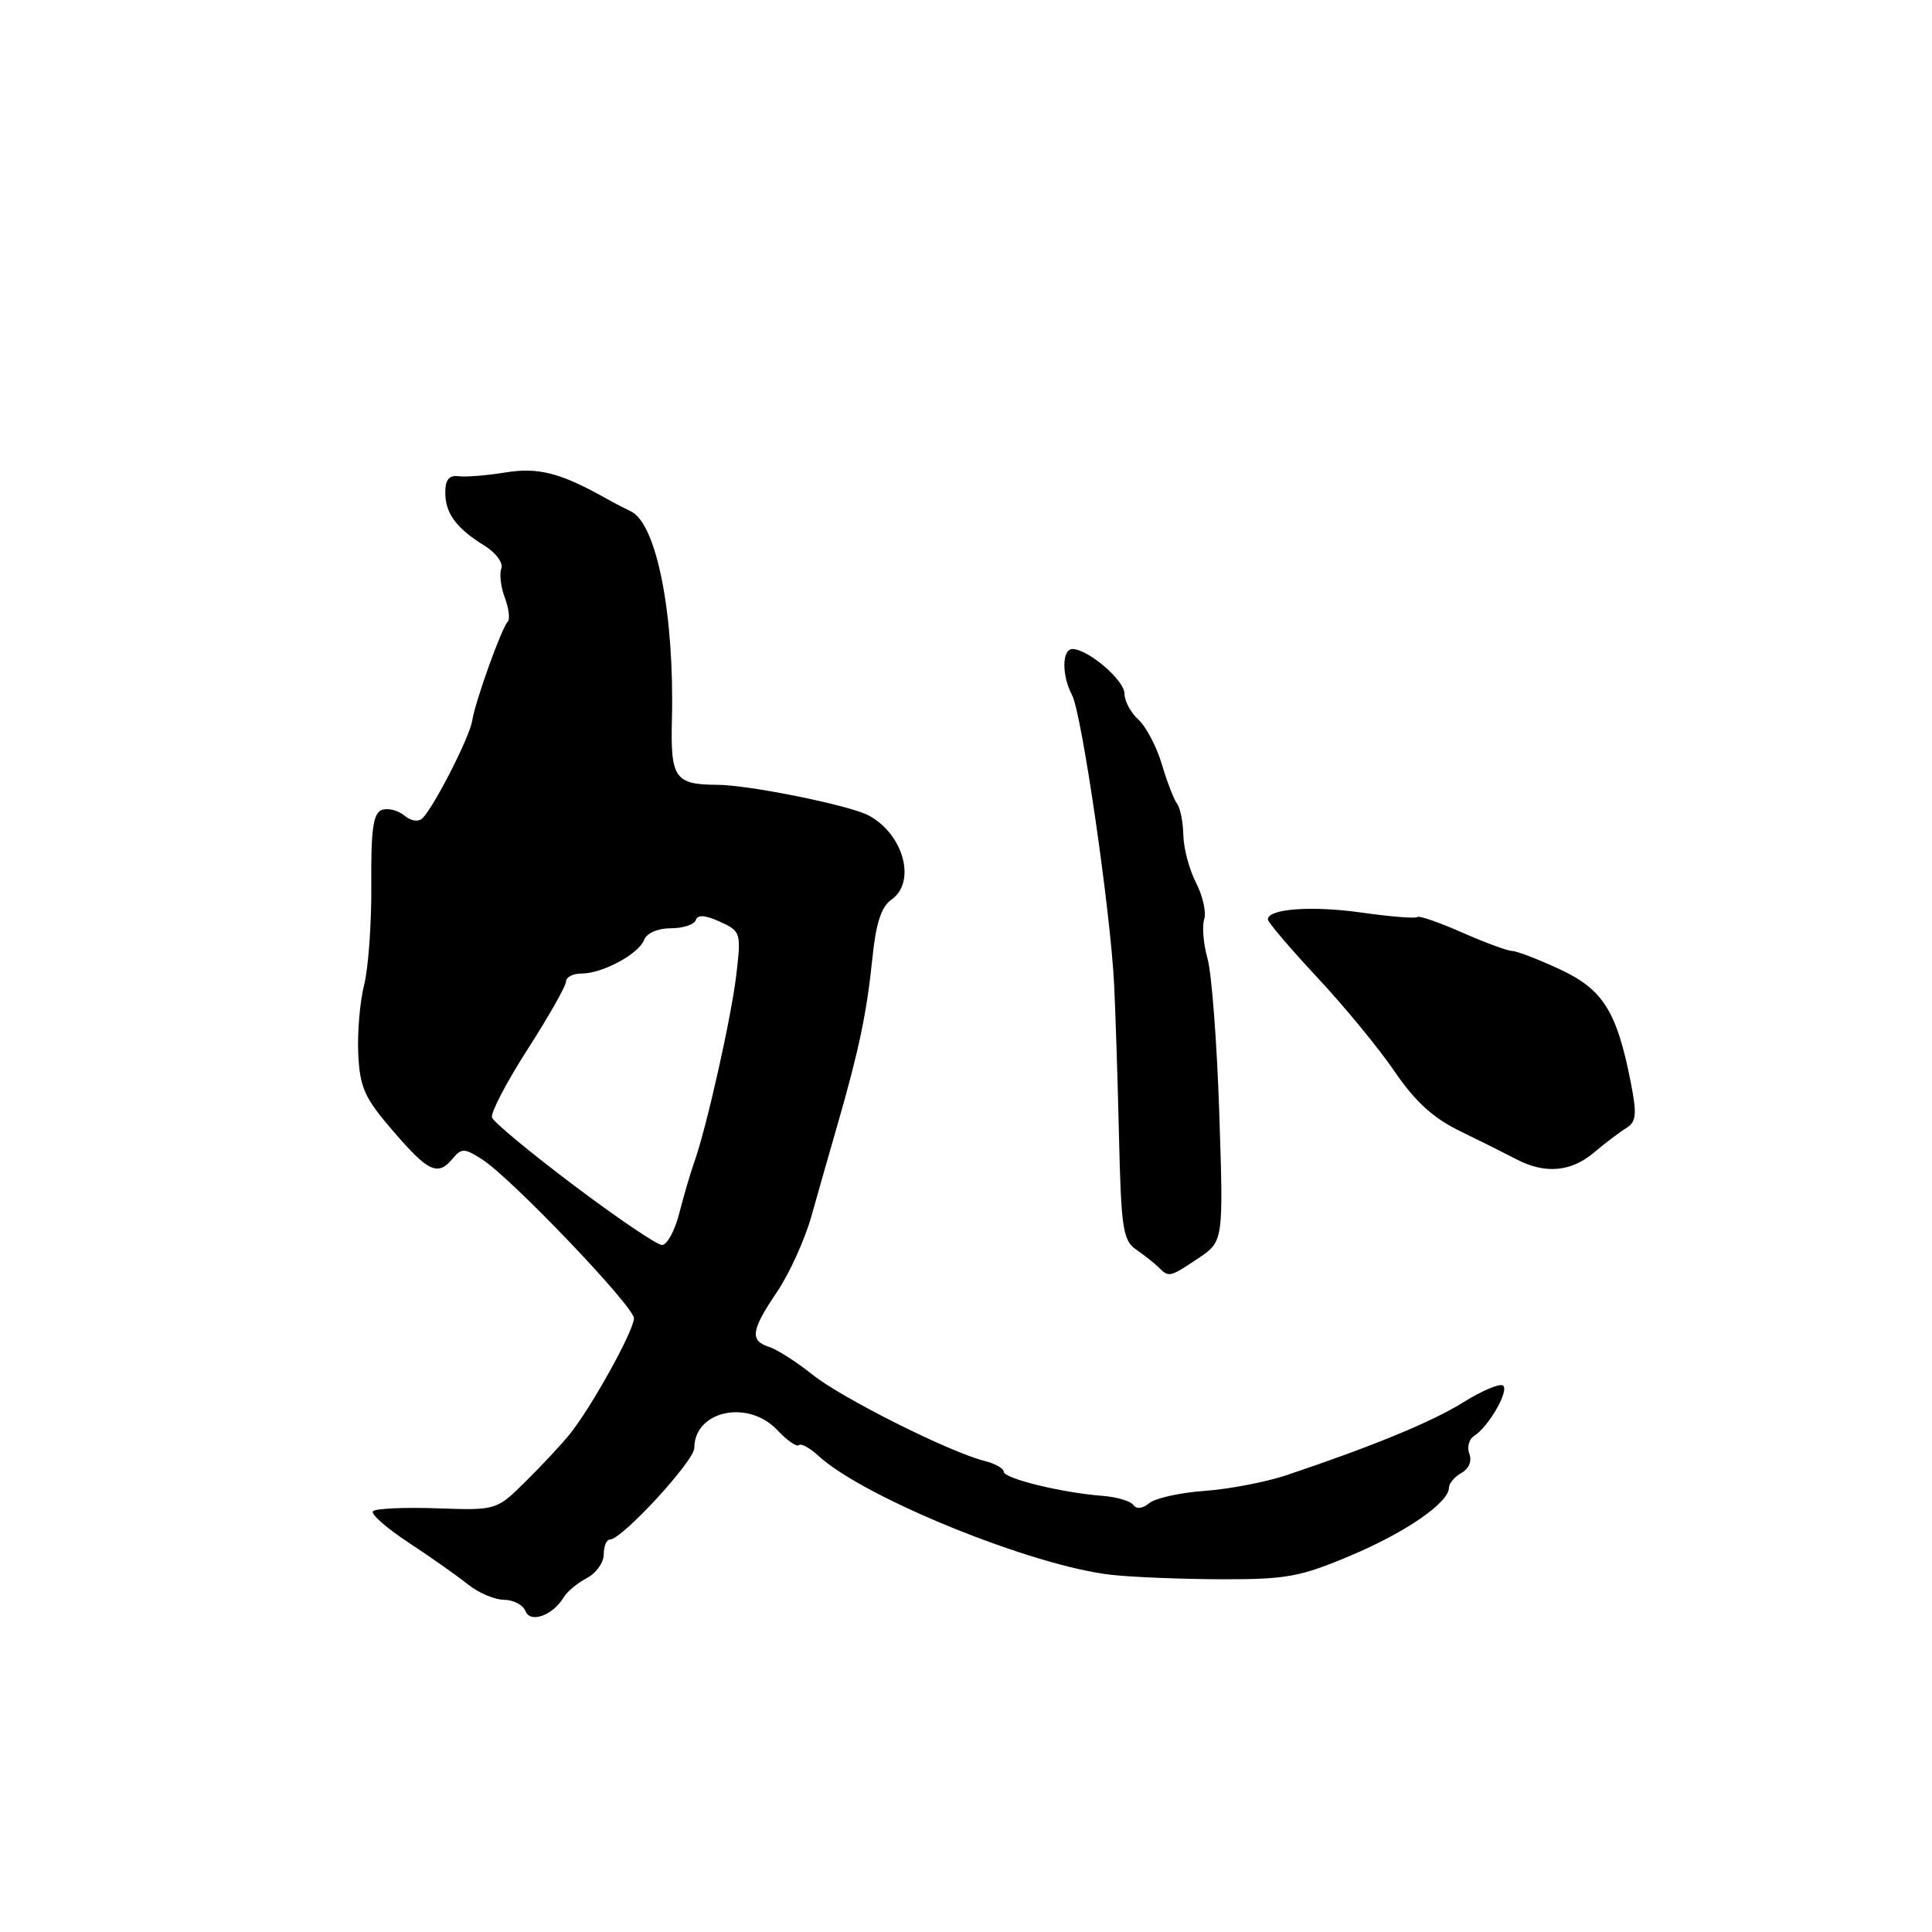 <?xml version="1.0" encoding="UTF-8" standalone="no"?>
<!DOCTYPE svg PUBLIC "-//W3C//DTD SVG 1.1//EN" "http://www.w3.org/Graphics/SVG/1.1/DTD/svg11.dtd" >
<svg xmlns="http://www.w3.org/2000/svg" xmlns:xlink="http://www.w3.org/1999/xlink" version="1.1" viewBox="0 0 256 256">
 <g >
 <path fill="currentColor"
d=" M 74.71 211.63 C 75.14 210.90 76.51 209.76 77.75 209.11 C 78.99 208.46 80.00 207.05 80.00 205.96 C 80.00 204.88 80.37 204.00 80.82 204.00 C 82.40 204.00 92.00 193.58 92.00 191.87 C 92.00 186.92 99.13 185.38 103.00 189.50 C 104.29 190.87 105.57 191.76 105.85 191.49 C 106.12 191.21 107.29 191.84 108.43 192.89 C 114.45 198.45 136.91 207.56 147.34 208.68 C 150.18 208.99 156.78 209.25 162.00 209.26 C 170.45 209.28 172.33 208.93 179.00 206.11 C 186.34 203.01 192.00 199.09 192.00 197.10 C 192.00 196.55 192.74 195.68 193.65 195.17 C 194.64 194.62 195.06 193.60 194.70 192.65 C 194.36 191.77 194.64 190.70 195.32 190.28 C 197.27 189.04 200.06 184.16 199.14 183.58 C 198.67 183.30 196.31 184.30 193.90 185.81 C 189.75 188.40 181.86 191.65 170.50 195.46 C 167.75 196.38 162.85 197.32 159.62 197.55 C 156.39 197.78 153.09 198.51 152.29 199.17 C 151.40 199.91 150.59 200.00 150.17 199.41 C 149.80 198.89 147.93 198.34 146.00 198.20 C 140.74 197.80 133.00 195.91 133.00 195.01 C 133.00 194.57 131.85 193.93 130.45 193.58 C 125.81 192.41 111.56 185.27 107.66 182.15 C 105.55 180.46 102.96 178.81 101.91 178.47 C 99.32 177.65 99.52 176.26 102.97 171.17 C 104.58 168.79 106.63 164.29 107.51 161.17 C 108.39 158.05 109.95 152.57 110.98 149.00 C 113.80 139.24 114.86 134.17 115.59 127.01 C 116.07 122.31 116.77 120.15 118.13 119.20 C 121.45 116.87 119.73 110.53 115.10 108.05 C 112.59 106.71 99.22 104.00 95.00 103.99 C 89.43 103.96 88.84 103.11 89.03 95.40 C 89.38 81.44 87.01 69.39 83.60 67.76 C 82.72 67.34 81.21 66.56 80.25 66.01 C 74.28 62.66 71.33 61.90 67.00 62.60 C 64.53 63.00 61.71 63.23 60.75 63.10 C 59.51 62.94 59.00 63.57 59.00 65.25 C 59.00 68.02 60.45 69.99 64.22 72.32 C 65.72 73.25 66.71 74.60 66.43 75.33 C 66.15 76.06 66.36 77.81 66.90 79.22 C 67.43 80.64 67.60 82.06 67.27 82.39 C 66.46 83.21 62.94 93.02 62.57 95.50 C 62.26 97.60 57.55 106.85 55.99 108.41 C 55.45 108.95 54.47 108.81 53.56 108.05 C 52.71 107.35 51.37 107.03 50.58 107.33 C 49.45 107.77 49.14 109.95 49.20 117.19 C 49.24 122.31 48.81 128.30 48.25 130.50 C 47.69 132.70 47.34 136.82 47.47 139.65 C 47.69 144.13 48.29 145.47 52.11 149.90 C 56.79 155.33 58.02 155.89 60.02 153.48 C 61.15 152.12 61.56 152.13 63.89 153.63 C 67.76 156.11 84.00 173.11 84.00 174.68 C 84.00 176.30 78.37 186.47 75.52 190.00 C 74.41 191.38 71.76 194.22 69.64 196.31 C 65.78 200.13 65.78 200.13 57.93 199.86 C 53.61 199.71 49.78 199.88 49.43 200.24 C 49.07 200.59 51.19 202.47 54.14 204.40 C 57.09 206.34 60.62 208.83 62.00 209.94 C 63.38 211.05 65.53 211.97 66.78 211.98 C 68.04 211.99 69.32 212.67 69.63 213.48 C 70.27 215.14 73.28 214.04 74.71 211.63 Z  M 158.75 166.75 C 162.12 164.50 162.12 164.50 161.56 147.48 C 161.25 138.12 160.55 128.91 160.00 127.01 C 159.46 125.10 159.26 122.77 159.56 121.82 C 159.86 120.88 159.37 118.69 158.48 116.97 C 157.59 115.24 156.83 112.41 156.80 110.67 C 156.76 108.92 156.39 107.05 155.97 106.50 C 155.55 105.95 154.64 103.59 153.95 101.27 C 153.26 98.94 151.86 96.28 150.85 95.36 C 149.83 94.44 149.00 92.89 149.00 91.91 C 149.00 90.14 144.17 86.00 142.10 86.00 C 140.70 86.00 140.68 89.53 142.05 92.10 C 143.34 94.50 147.17 120.86 147.63 130.50 C 147.82 134.35 148.11 143.51 148.28 150.87 C 148.56 162.79 148.81 164.38 150.55 165.58 C 151.62 166.31 152.95 167.36 153.50 167.91 C 154.89 169.29 154.97 169.27 158.75 166.75 Z  M 211.17 152.75 C 212.63 151.51 214.56 150.05 215.45 149.50 C 216.82 148.66 216.92 147.72 216.10 143.50 C 214.26 134.05 212.43 131.11 206.71 128.45 C 203.84 127.11 200.99 126.02 200.37 126.01 C 199.76 126.00 196.77 124.90 193.73 123.56 C 190.70 122.22 188.04 121.30 187.82 121.51 C 187.60 121.73 184.30 121.47 180.48 120.93 C 173.83 119.98 168.00 120.41 168.00 121.83 C 168.00 122.20 170.94 125.65 174.53 129.50 C 178.13 133.35 182.75 138.97 184.81 142.00 C 187.54 146.00 189.92 148.16 193.53 149.91 C 196.26 151.24 199.62 152.92 201.00 153.64 C 204.71 155.58 208.17 155.28 211.17 152.75 Z  M 76.03 157.06 C 70.27 152.72 65.39 148.68 65.19 148.07 C 64.99 147.47 67.11 143.40 69.91 139.04 C 72.71 134.68 75.00 130.64 75.00 130.06 C 75.00 129.47 75.92 129.00 77.05 129.00 C 79.83 129.00 84.62 126.42 85.35 124.54 C 85.69 123.64 87.16 123.00 88.89 123.00 C 90.51 123.00 92.00 122.51 92.19 121.92 C 92.44 121.17 93.43 121.24 95.39 122.13 C 98.14 123.38 98.21 123.60 97.59 128.96 C 96.96 134.57 93.63 149.41 91.99 154.00 C 91.50 155.38 90.61 158.41 90.01 160.75 C 89.41 163.09 88.38 164.99 87.71 164.97 C 87.05 164.96 81.79 161.40 76.03 157.06 Z "/>
</g>
</svg>